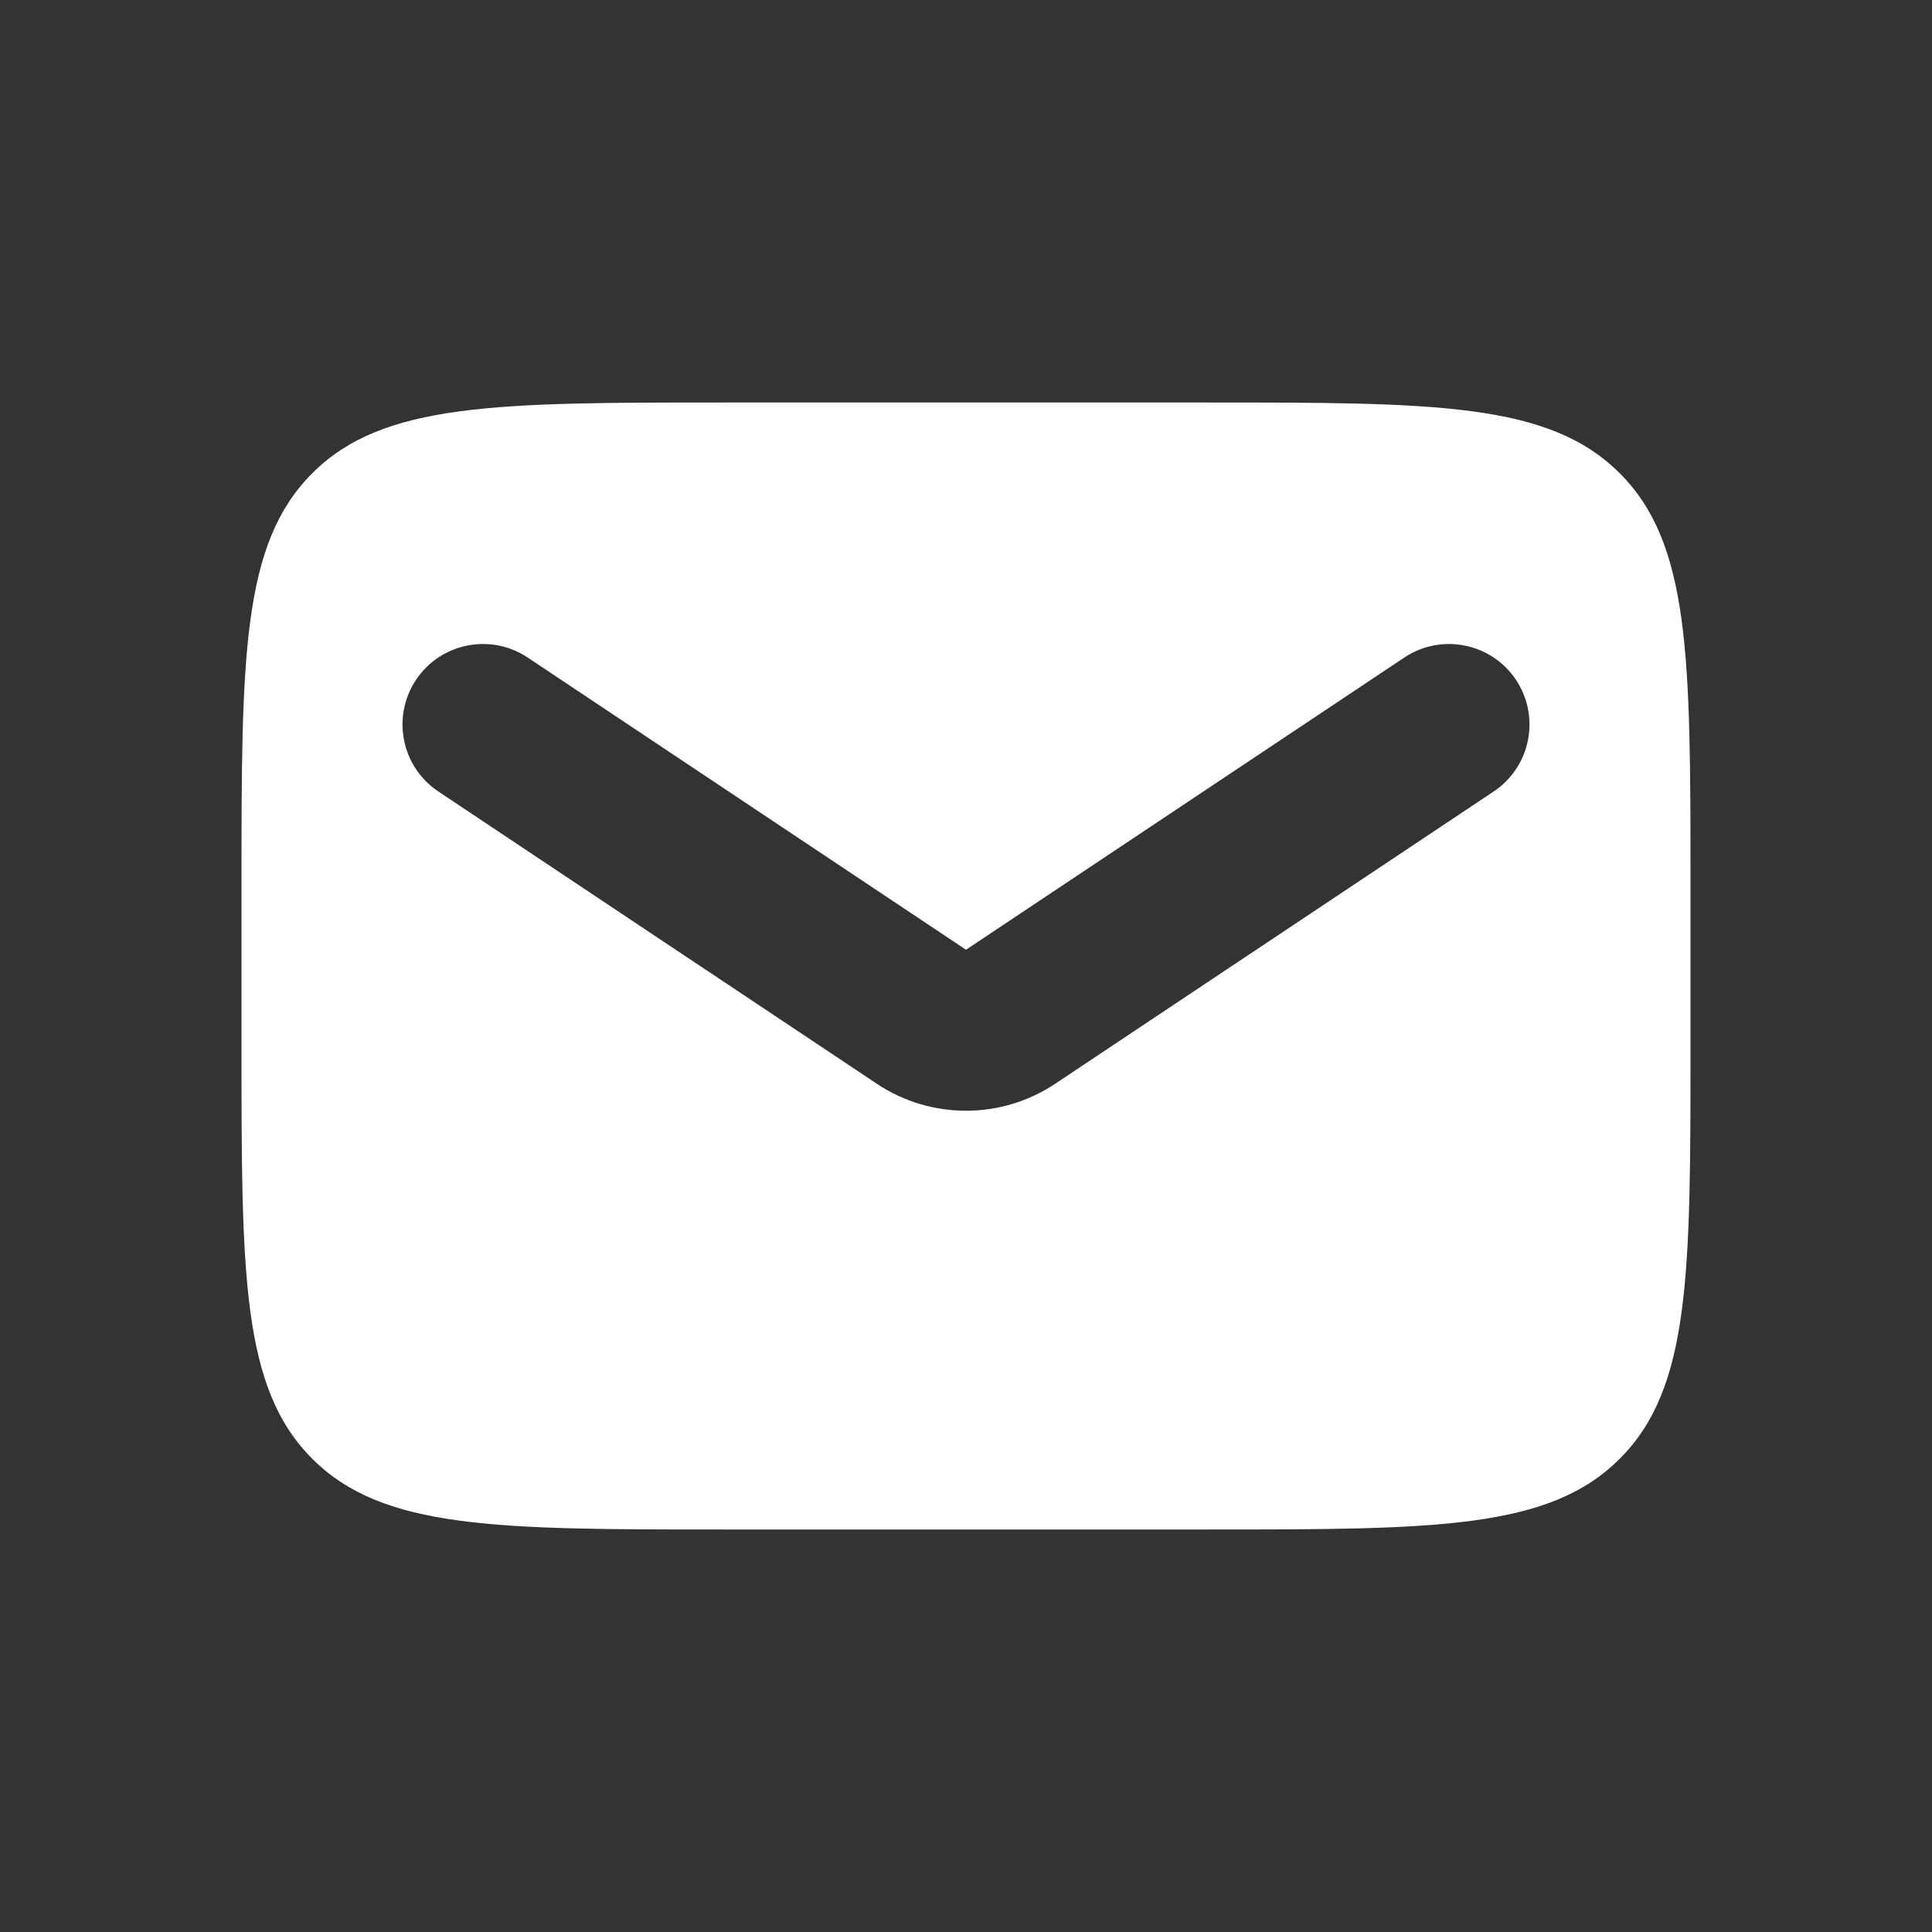 <svg width="24" height="24" viewBox="0 0 24 24" fill="none" xmlns="http://www.w3.org/2000/svg">
<rect x="0" y="0" width="24" height="24" fill="#333333" stroke="none"/>
<path fill-rule="evenodd" clip-rule="evenodd" d="M3.879 5.879C3 6.757 3 8.172 3 11V13C3 15.828 3 17.243 3.879 18.121C4.757 19 6.172 19 9 19H15C17.828 19 19.243 19 20.121 18.121C21 17.243 21 15.828 21 13V11C21 8.172 21 6.757 20.121 5.879C19.243 5 17.828 5 15 5H9C6.172 5 4.757 5 3.879 5.879ZM6.555 8.168C6.095 7.862 5.474 7.986 5.168 8.445C4.862 8.905 4.986 9.526 5.445 9.832L10.891 13.462C11.562 13.91 12.438 13.91 13.109 13.462L18.555 9.832C19.014 9.526 19.138 8.905 18.832 8.445C18.526 7.986 17.905 7.862 17.445 8.168L12 11.798L6.555 8.168Z" fill="#FFFFFF" />
</svg>
